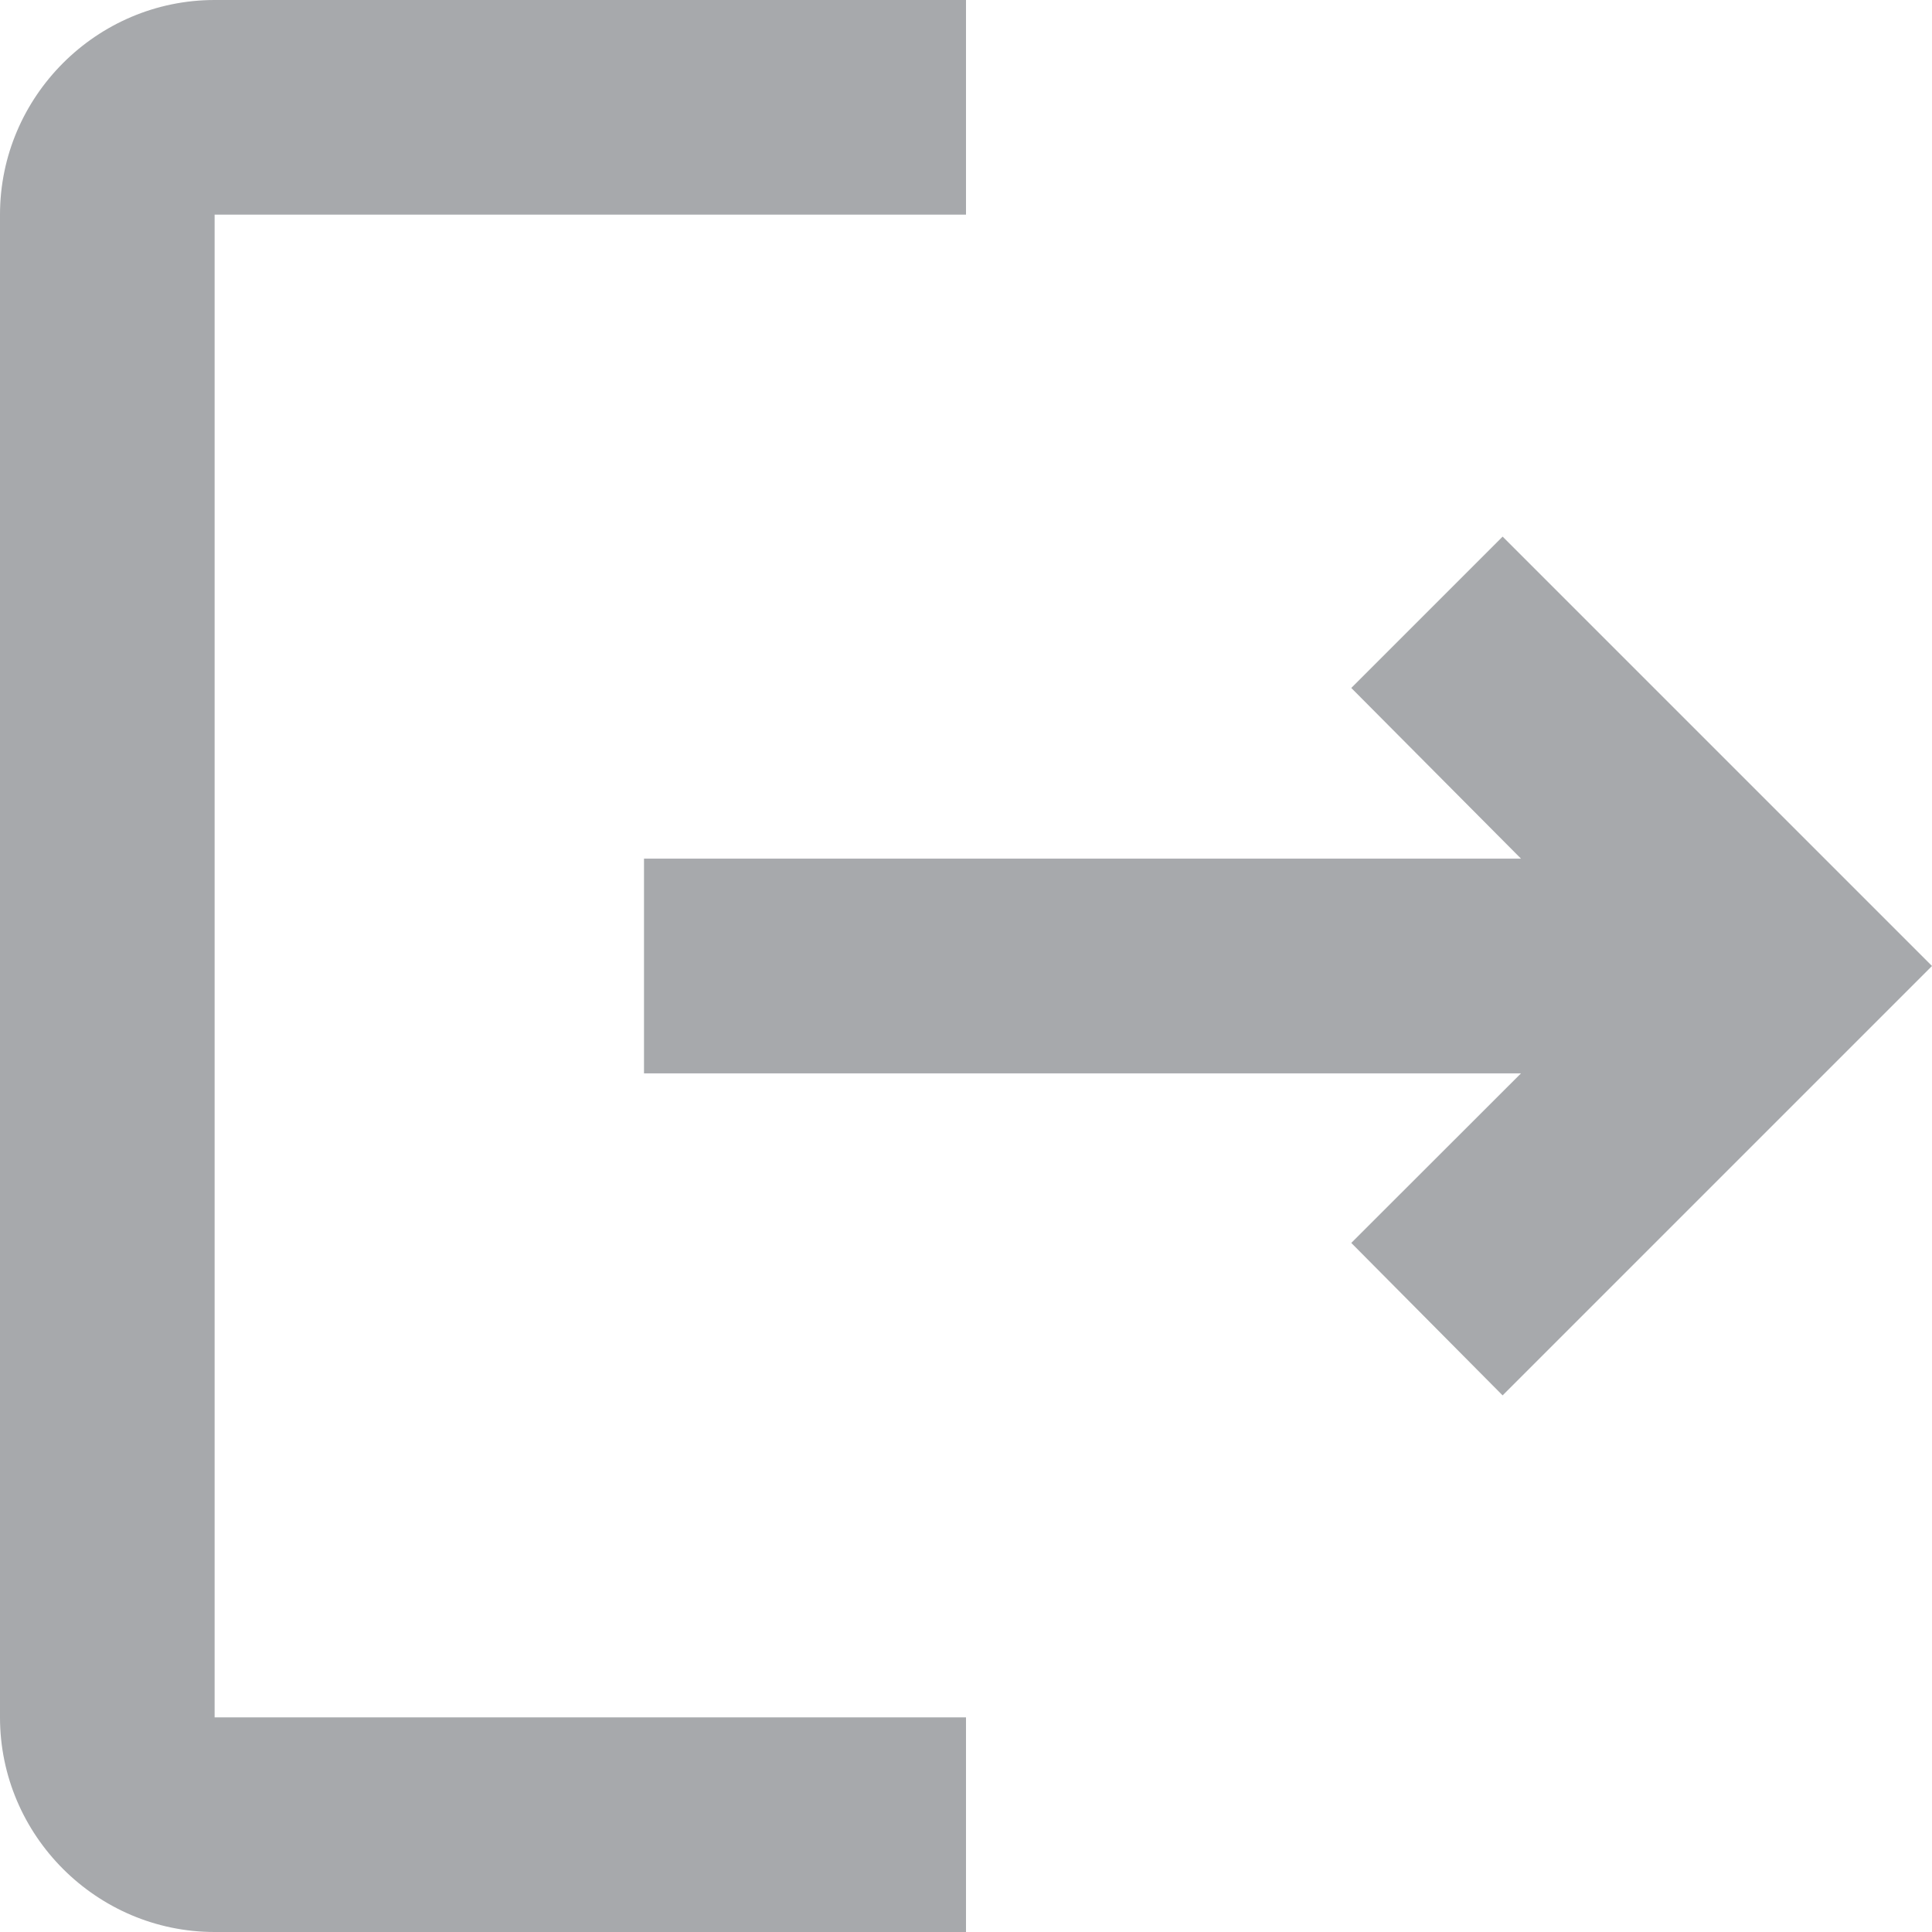 <svg width="12" height="12" viewBox="0 0 12 12" fill="none" xmlns="http://www.w3.org/2000/svg">
<path d="M9.333 3.333L8.393 4.273L9.447 5.333H4V6.667H9.447L8.393 7.72L9.333 8.667L12 6L9.333 3.333ZM1.333 1.333H6V0H1.333C0.6 0 0 0.6 0 1.333V10.667C0 11.4 0.6 12 1.333 12H6V10.667H1.333V1.333Z" fill="#A7A9AC"/>
</svg>
